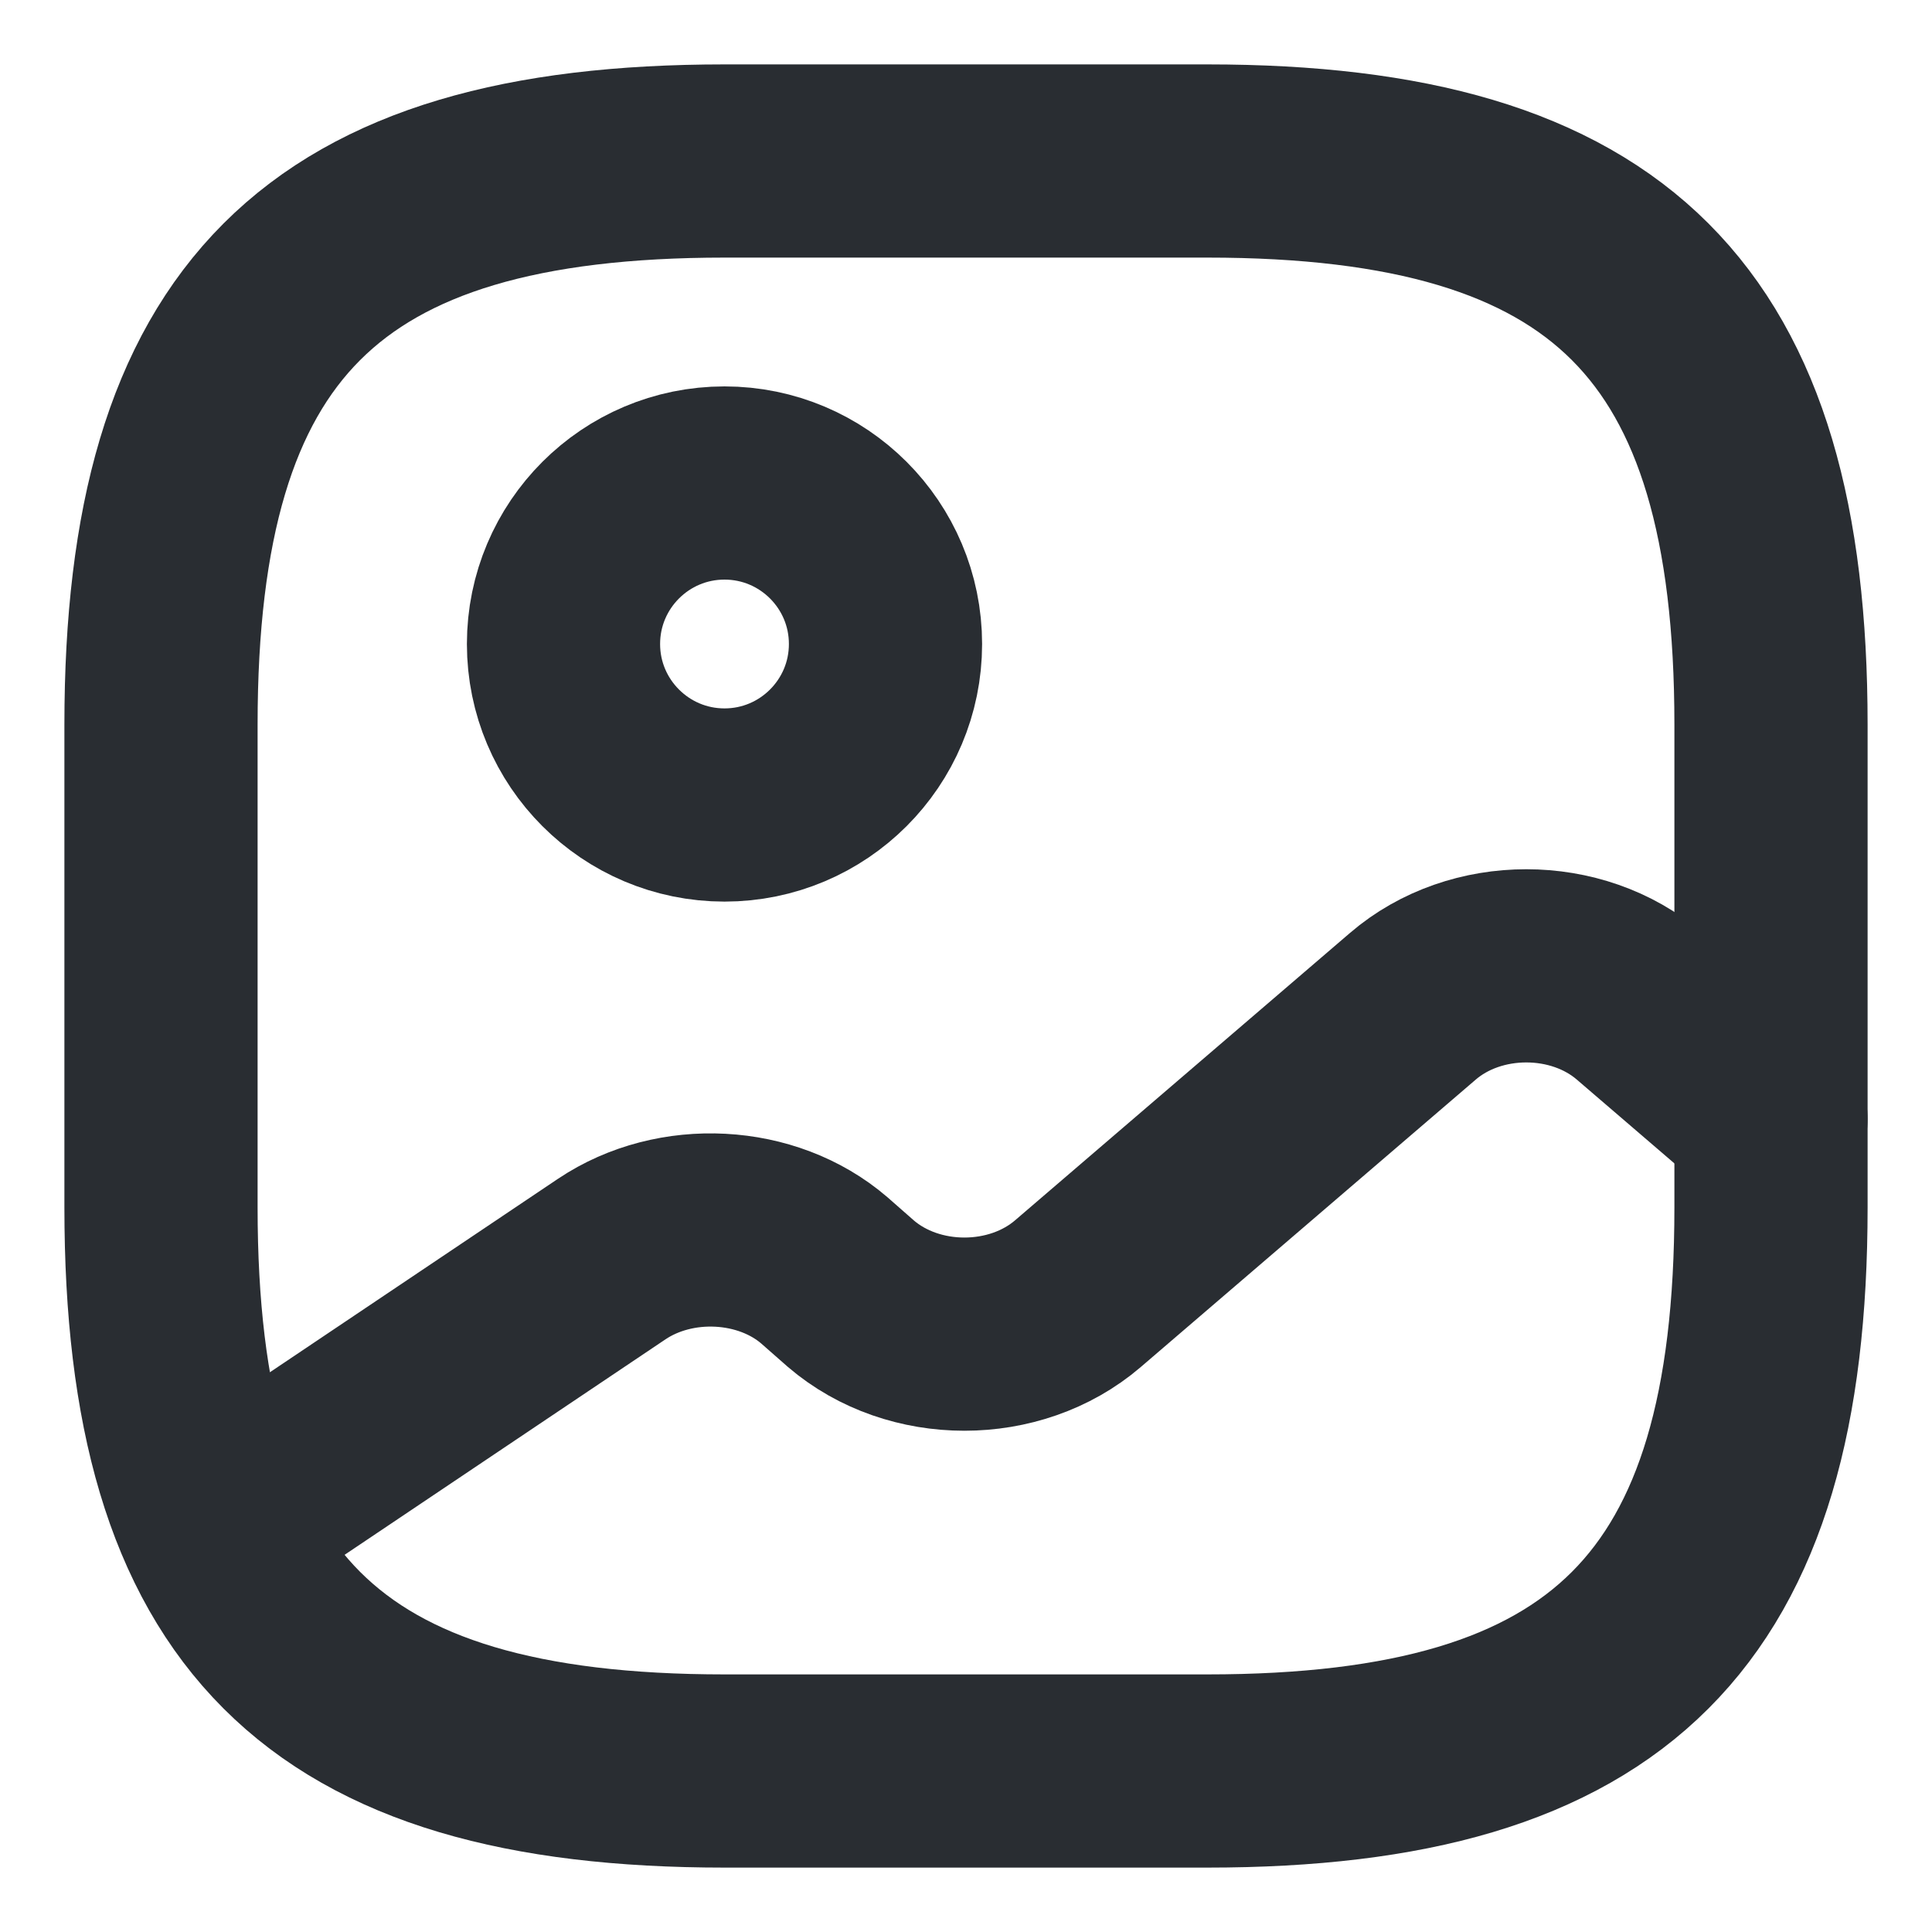 <svg width="15" height="15" viewBox="0 0 15 15" fill="none" xmlns="http://www.w3.org/2000/svg">
<path d="M5.625 13.75H9.375C12.5 13.75 13.75 12.5 13.75 9.375V5.625C13.75 2.5 12.5 1.25 9.375 1.25H5.625C2.5 1.25 1.25 2.5 1.25 5.625V9.375C1.25 12.5 2.5 13.75 5.625 13.75Z" stroke="#292D32" stroke-width="1.5" stroke-linecap="round" stroke-linejoin="round"/>
<path d="M5.625 6.25C6.315 6.25 6.875 5.69 6.875 5C6.875 4.31 6.315 3.75 5.625 3.75C4.935 3.75 4.375 4.31 4.375 5C4.375 5.69 4.935 6.25 5.625 6.25Z" stroke="#292D32" stroke-width="1.5" stroke-linecap="round" stroke-linejoin="round"/>
<path d="M1.669 11.844L4.75 9.775C5.244 9.444 5.956 9.481 6.4 9.863L6.606 10.044C7.094 10.463 7.881 10.463 8.369 10.044L10.969 7.813C11.456 7.394 12.244 7.394 12.731 7.813L13.75 8.688" stroke="#292D32" stroke-width="1.5" stroke-linecap="round" stroke-linejoin="round"/>
</svg>
